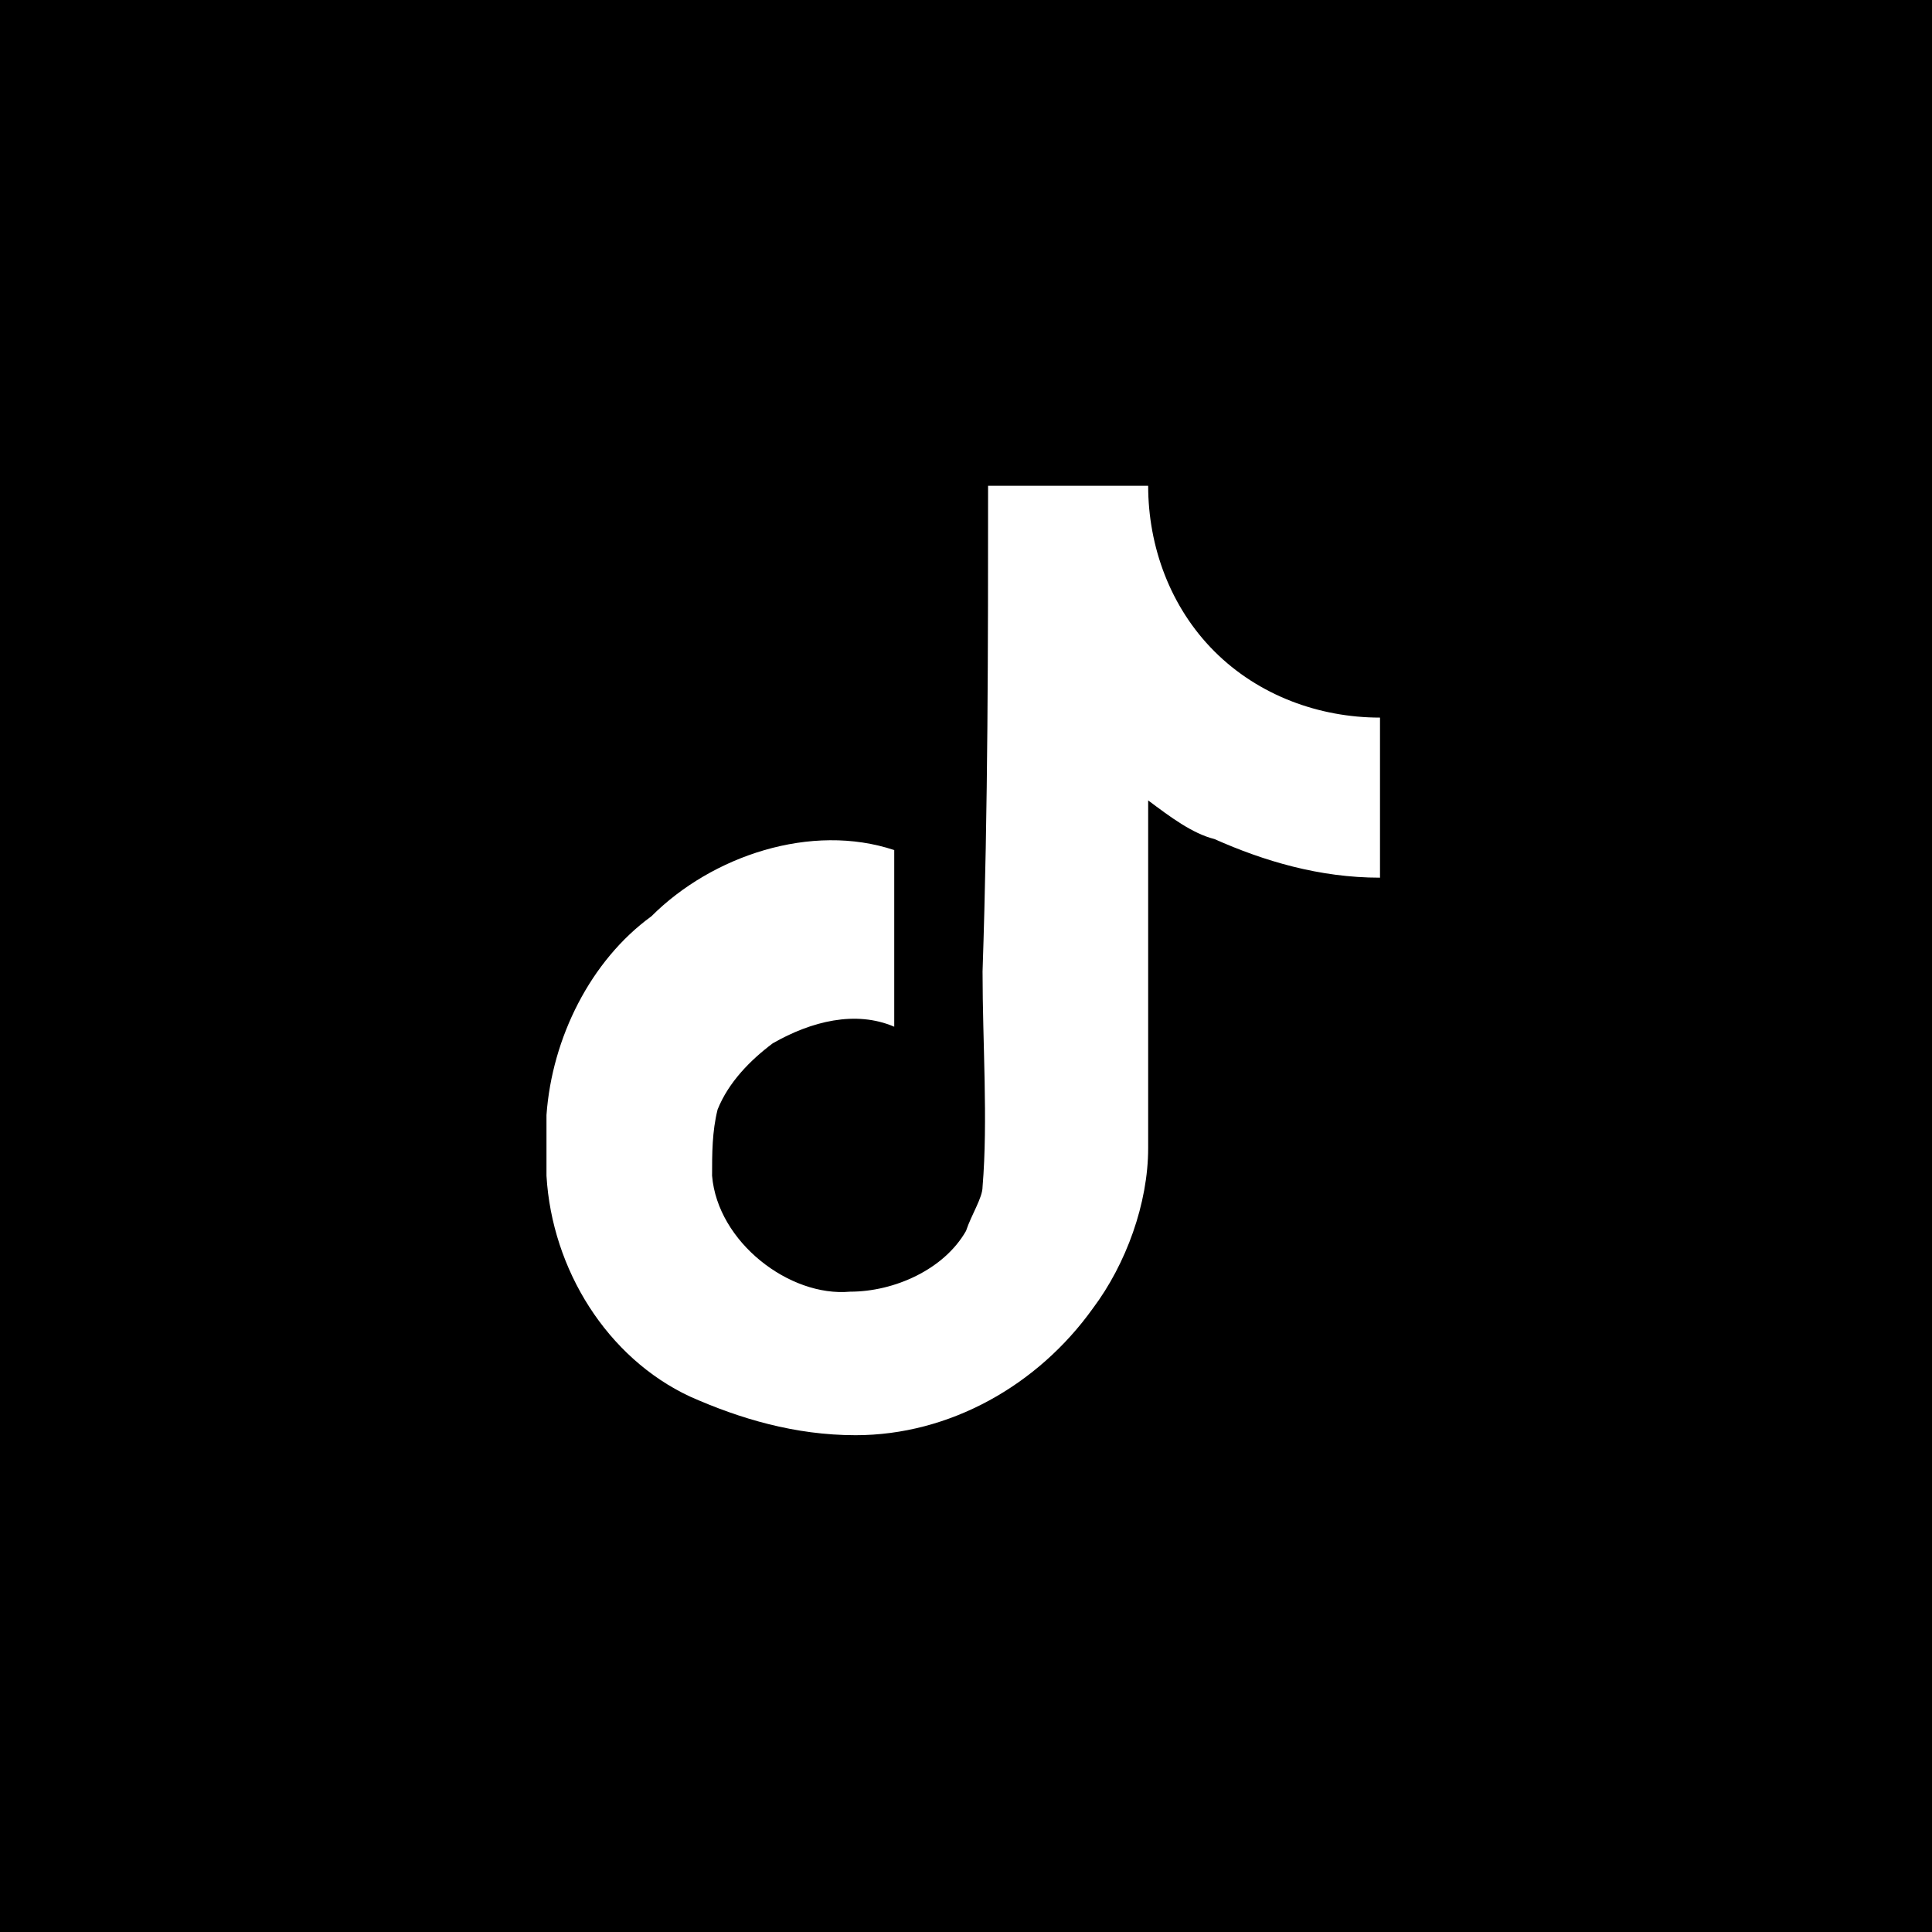 <?xml version="1.0" encoding="utf-8"?>
<!-- Generator: Adobe Illustrator 23.0.5, SVG Export Plug-In . SVG Version: 6.00 Build 0)  -->
<svg version="1.1" id="Layer_1" xmlns="http://www.w3.org/2000/svg" xmlns:xlink="http://www.w3.org/1999/xlink" x="0px" y="0px"
	 width="35px" height="35px" viewBox="0 0 35 35" style="enable-background:new 0 0 35 35;" xml:space="preserve">
<style type="text/css">
	.st0{fill:#FFFFFF;}
</style>
<rect x="0" y="0" width="35" height="35"/>
<path class="st0" d="M25,15.9c-1.1,0-2.1-0.3-3-0.7c-0.4-0.1-0.8-0.4-1.2-0.7c0,2.1,0,4.3,0,6.3c0,1-0.4,2.1-1,2.9
	c-1,1.4-2.6,2.3-4.3,2.3c-1.1,0-2.1-0.3-3-0.7C11,24.6,10,23,9.9,21.3c0-0.4,0-0.7,0-1.1c0.1-1.4,0.8-2.8,1.9-3.6
	c1.1-1.1,2.9-1.7,4.4-1.2c0,1.1,0,2.2,0,3.2c-0.7-0.3-1.5-0.1-2.2,0.3c-0.4,0.3-0.8,0.7-1,1.2c-0.1,0.4-0.1,0.8-0.1,1.2
	c0.1,1.2,1.4,2.2,2.5,2.1c0.8,0,1.7-0.4,2.1-1.1c0.1-0.3,0.3-0.6,0.3-0.8c0.1-1.2,0-2.6,0-3.9c0.1-3,0.1-5.9,0.1-8.8
	c1,0,1.9,0,2.9,0c0,1.1,0.4,2.2,1.2,3c0.8,0.8,1.9,1.2,3,1.2V15.9z"/>
</svg>

